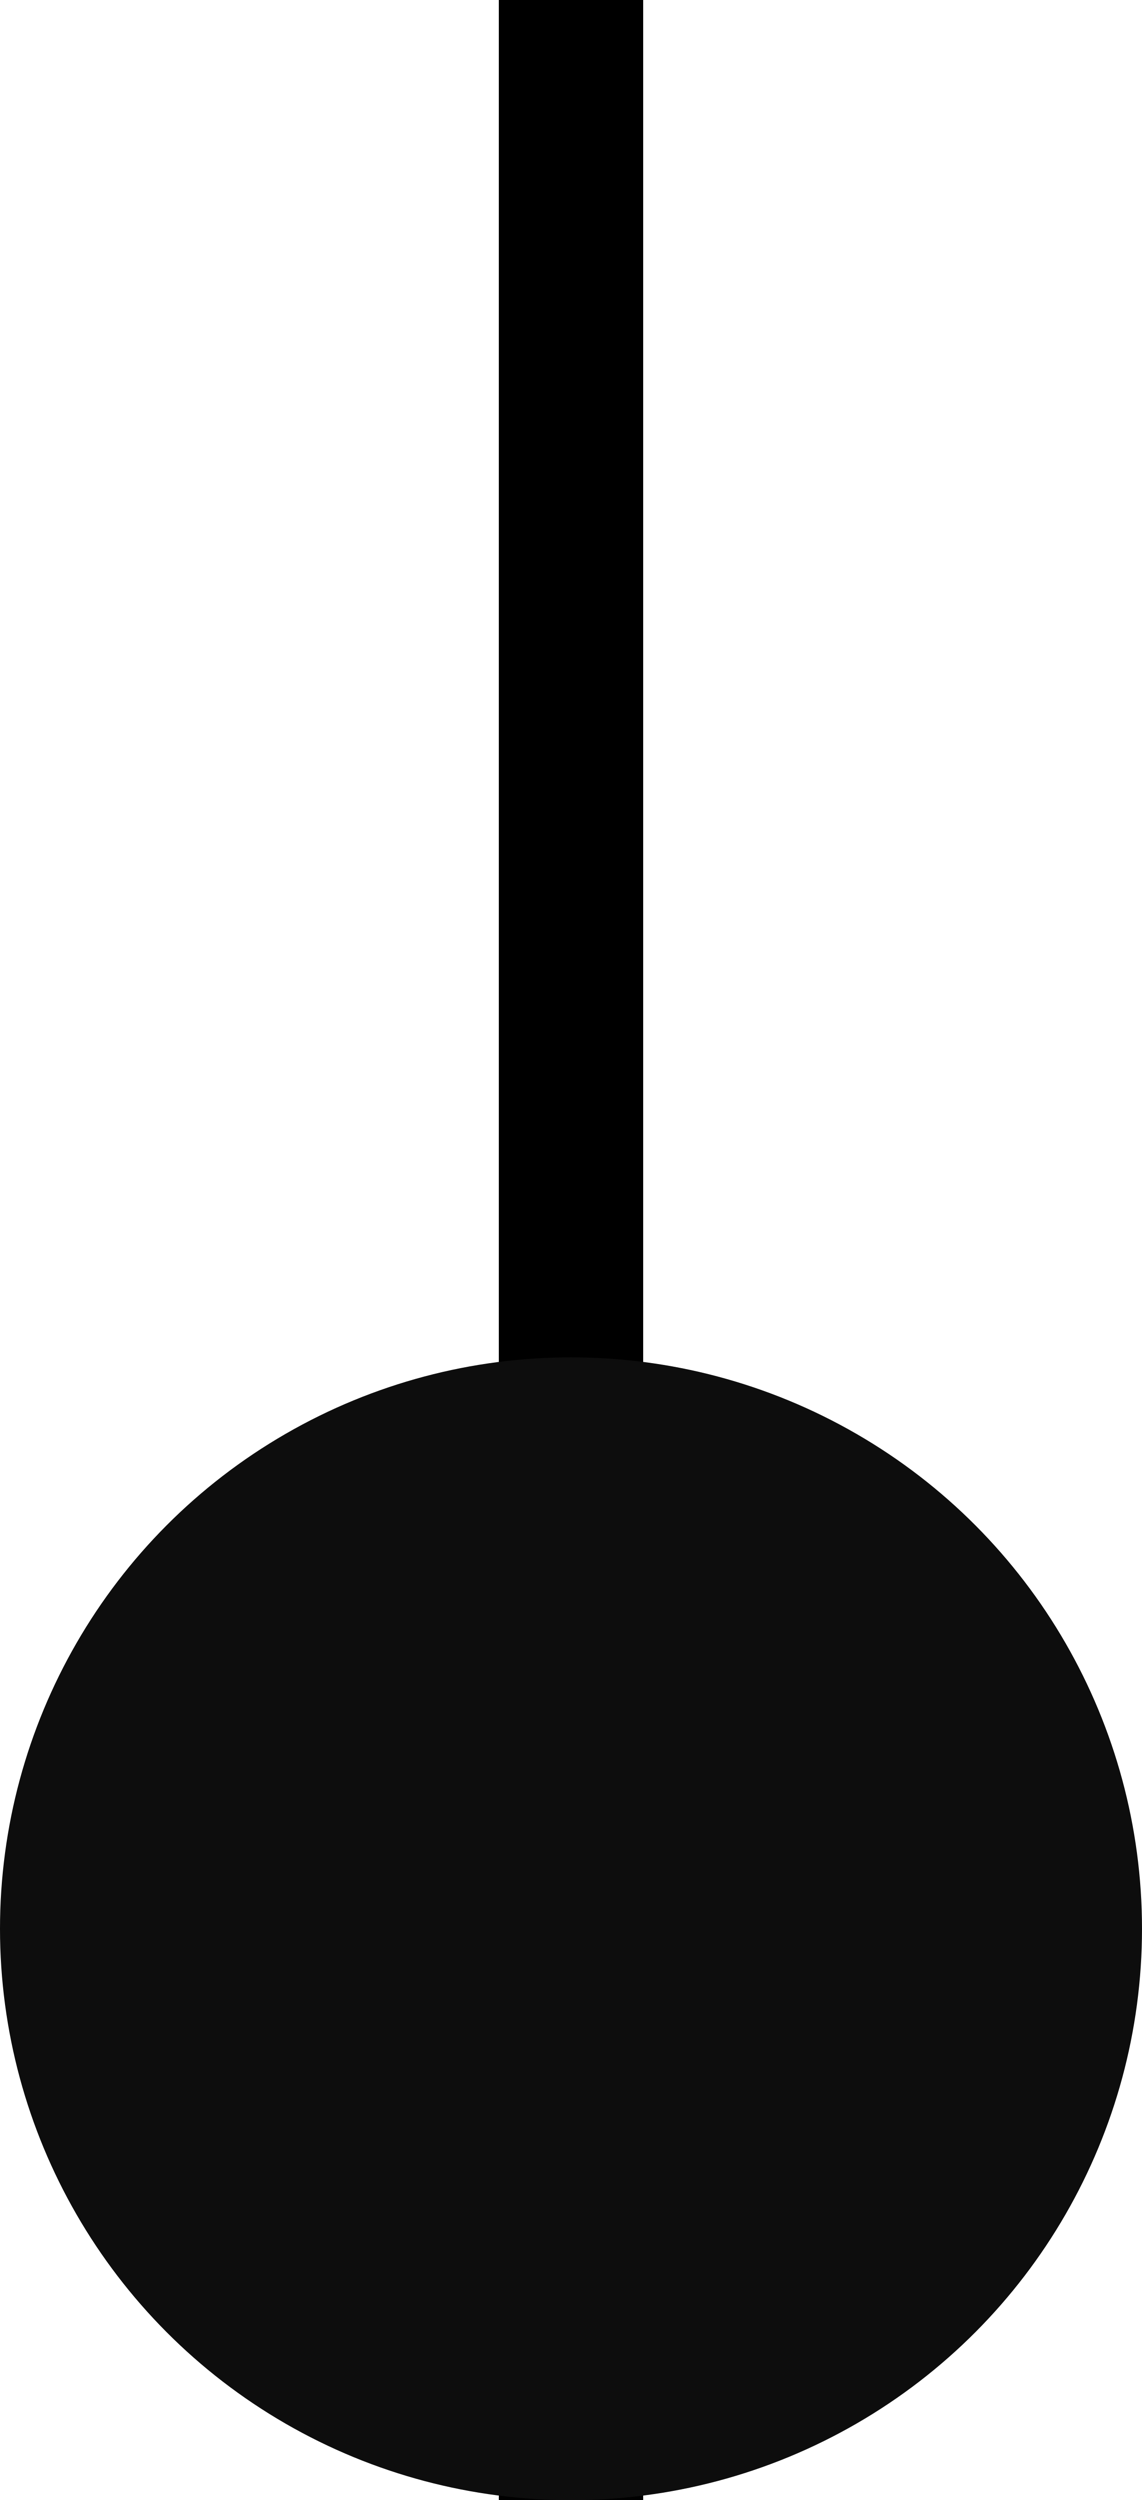 <?xml version="1.0" encoding="UTF-8"?>
<svg id="Capa_2" data-name="Capa 2" xmlns="http://www.w3.org/2000/svg" viewBox="0 0 15.82 34.61">
  <defs>
    <style>
      .cls-1 {
        fill: #0d0d0d;
      }

      .cls-2 {
        fill: none;
        stroke: #000;
        stroke-width: 2px;
      }
    </style>
  </defs>
  <g id="Capa_1-2" data-name="Capa 1">
    <g>
      <line class="cls-2" x1="7.91" x2="7.91" y2="34.61"/>
      <circle class="cls-1" cx="7.91" cy="26.7" r="7.91"/>
    </g>
  </g>
</svg>